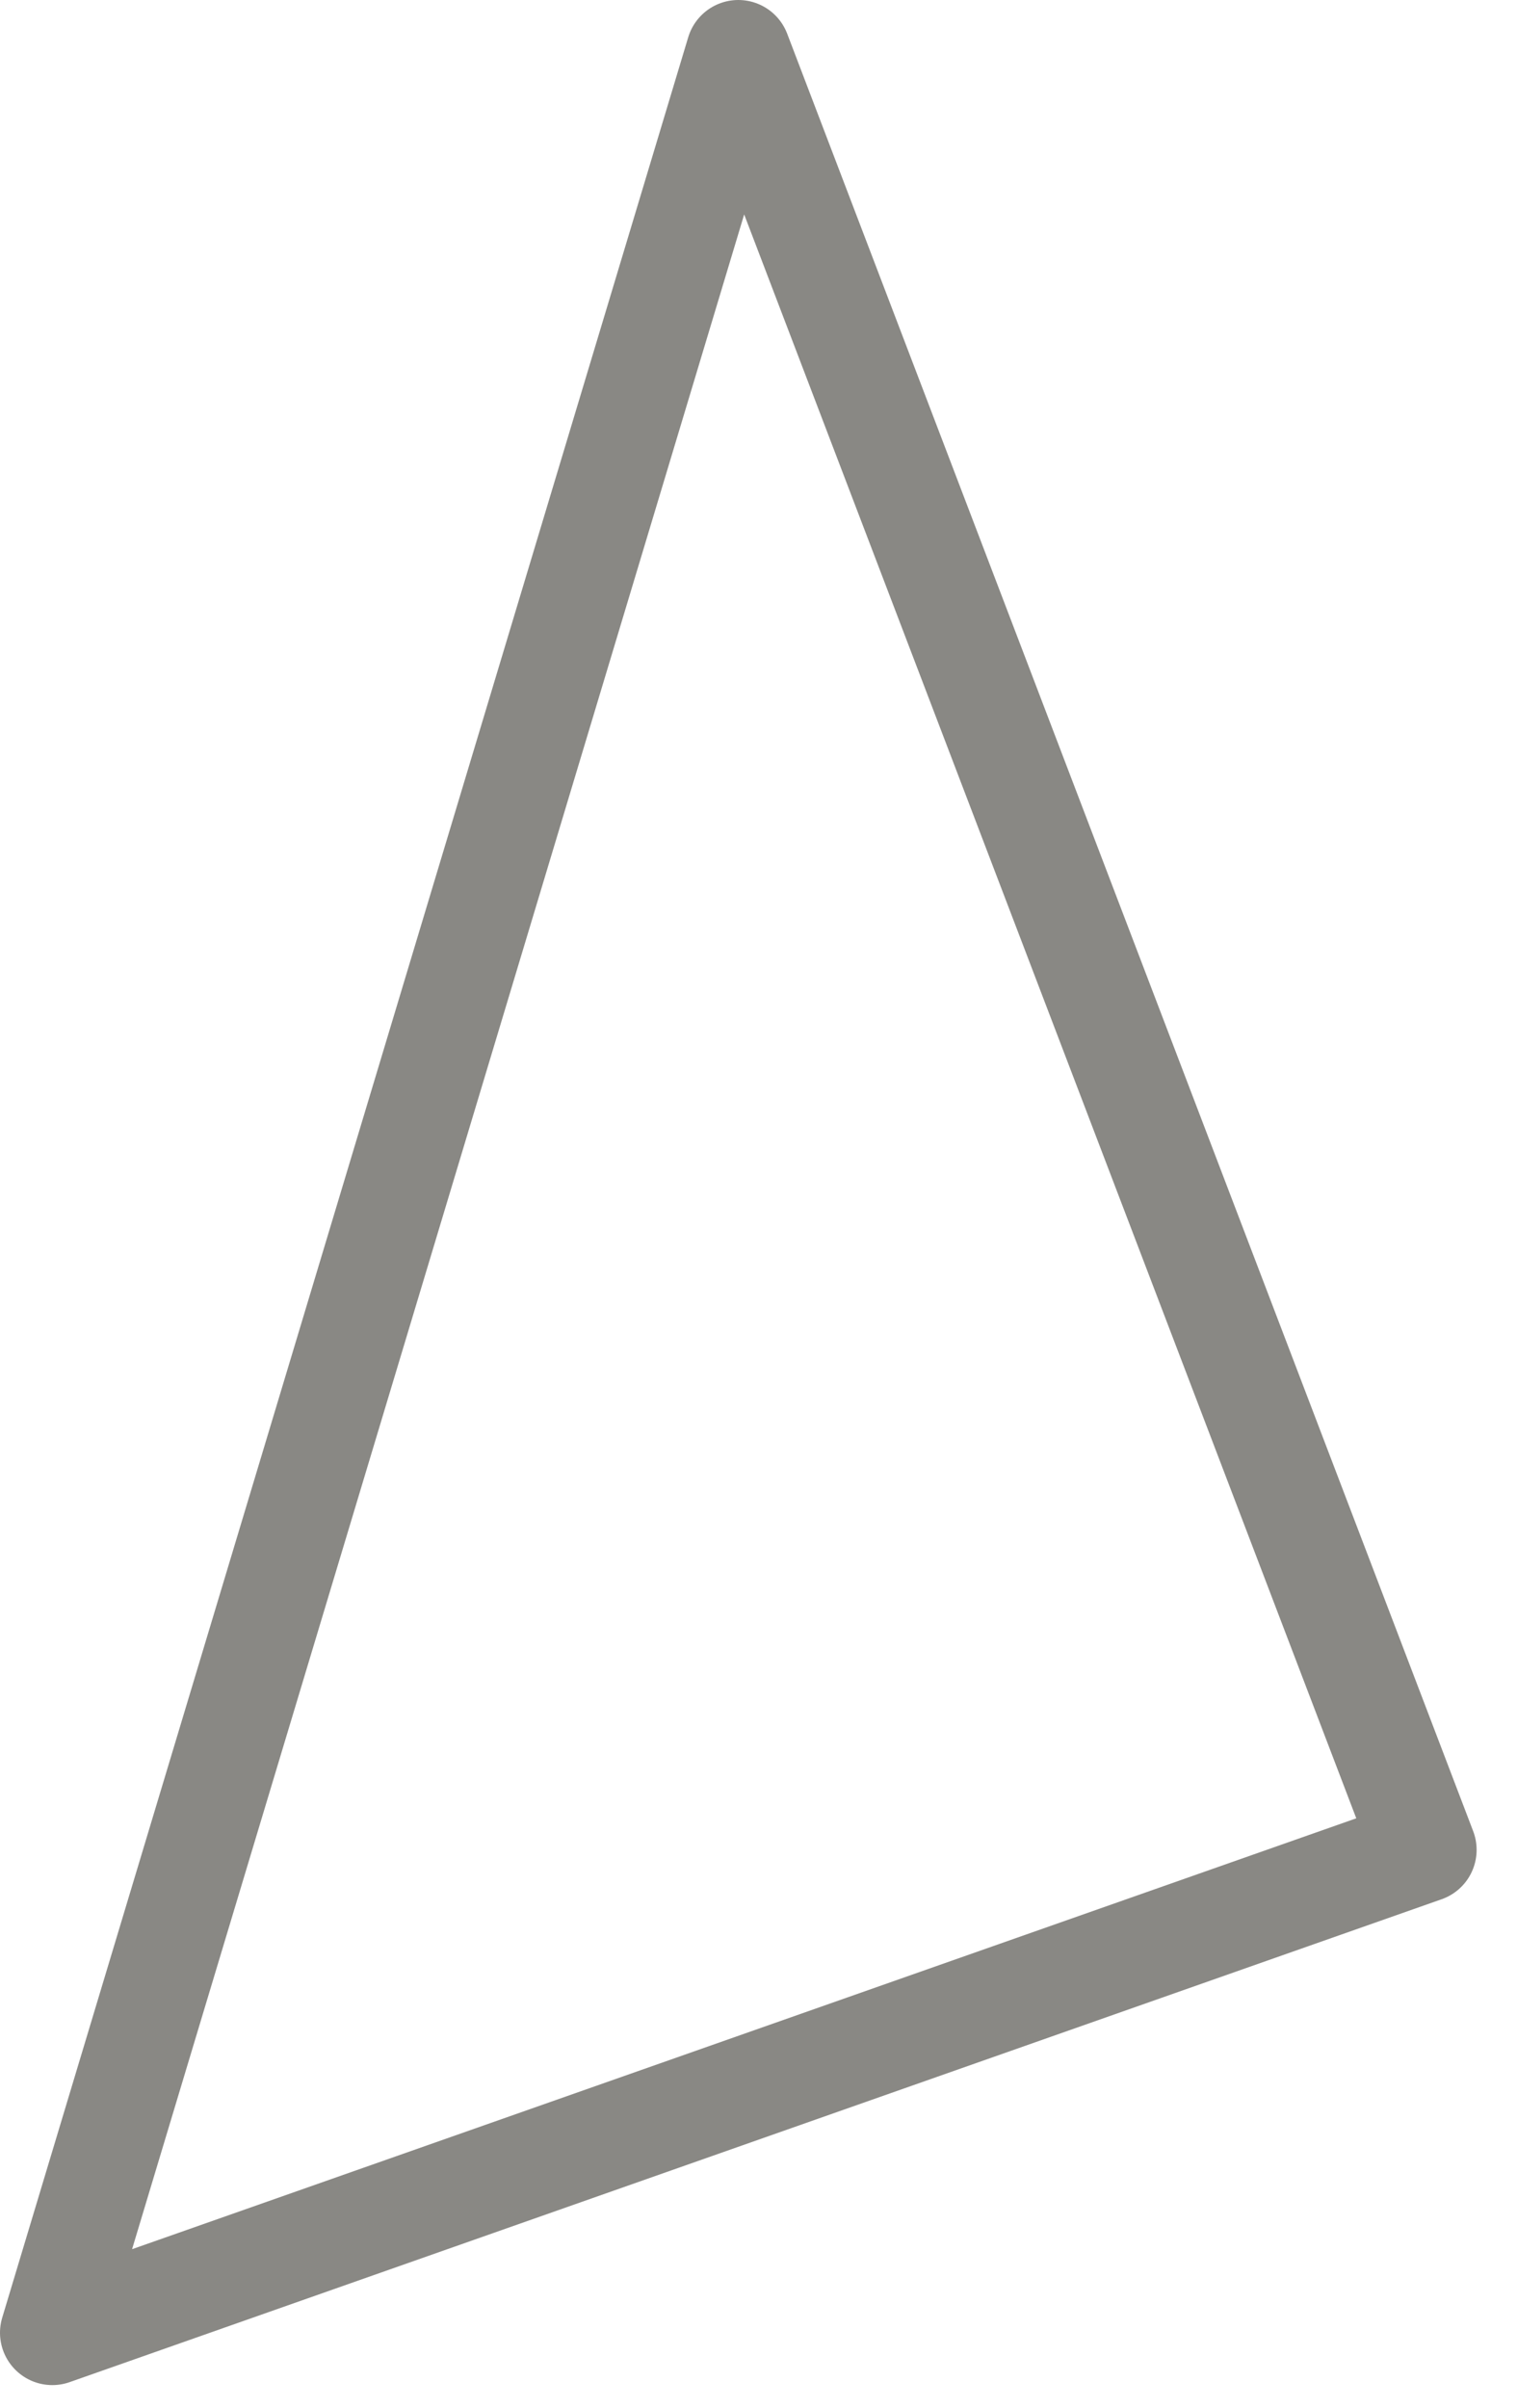 <svg width="29" height="46" viewBox="0 0 29 46" xmlns="http://www.w3.org/2000/svg"><title>tri-5</title><path stroke="#898884" stroke-width="2" d="M1 44.568l26.228-9.226L14.114 1z" fill="none" fill-rule="evenodd" stroke-linecap="round" stroke-linejoin="round"/></svg>